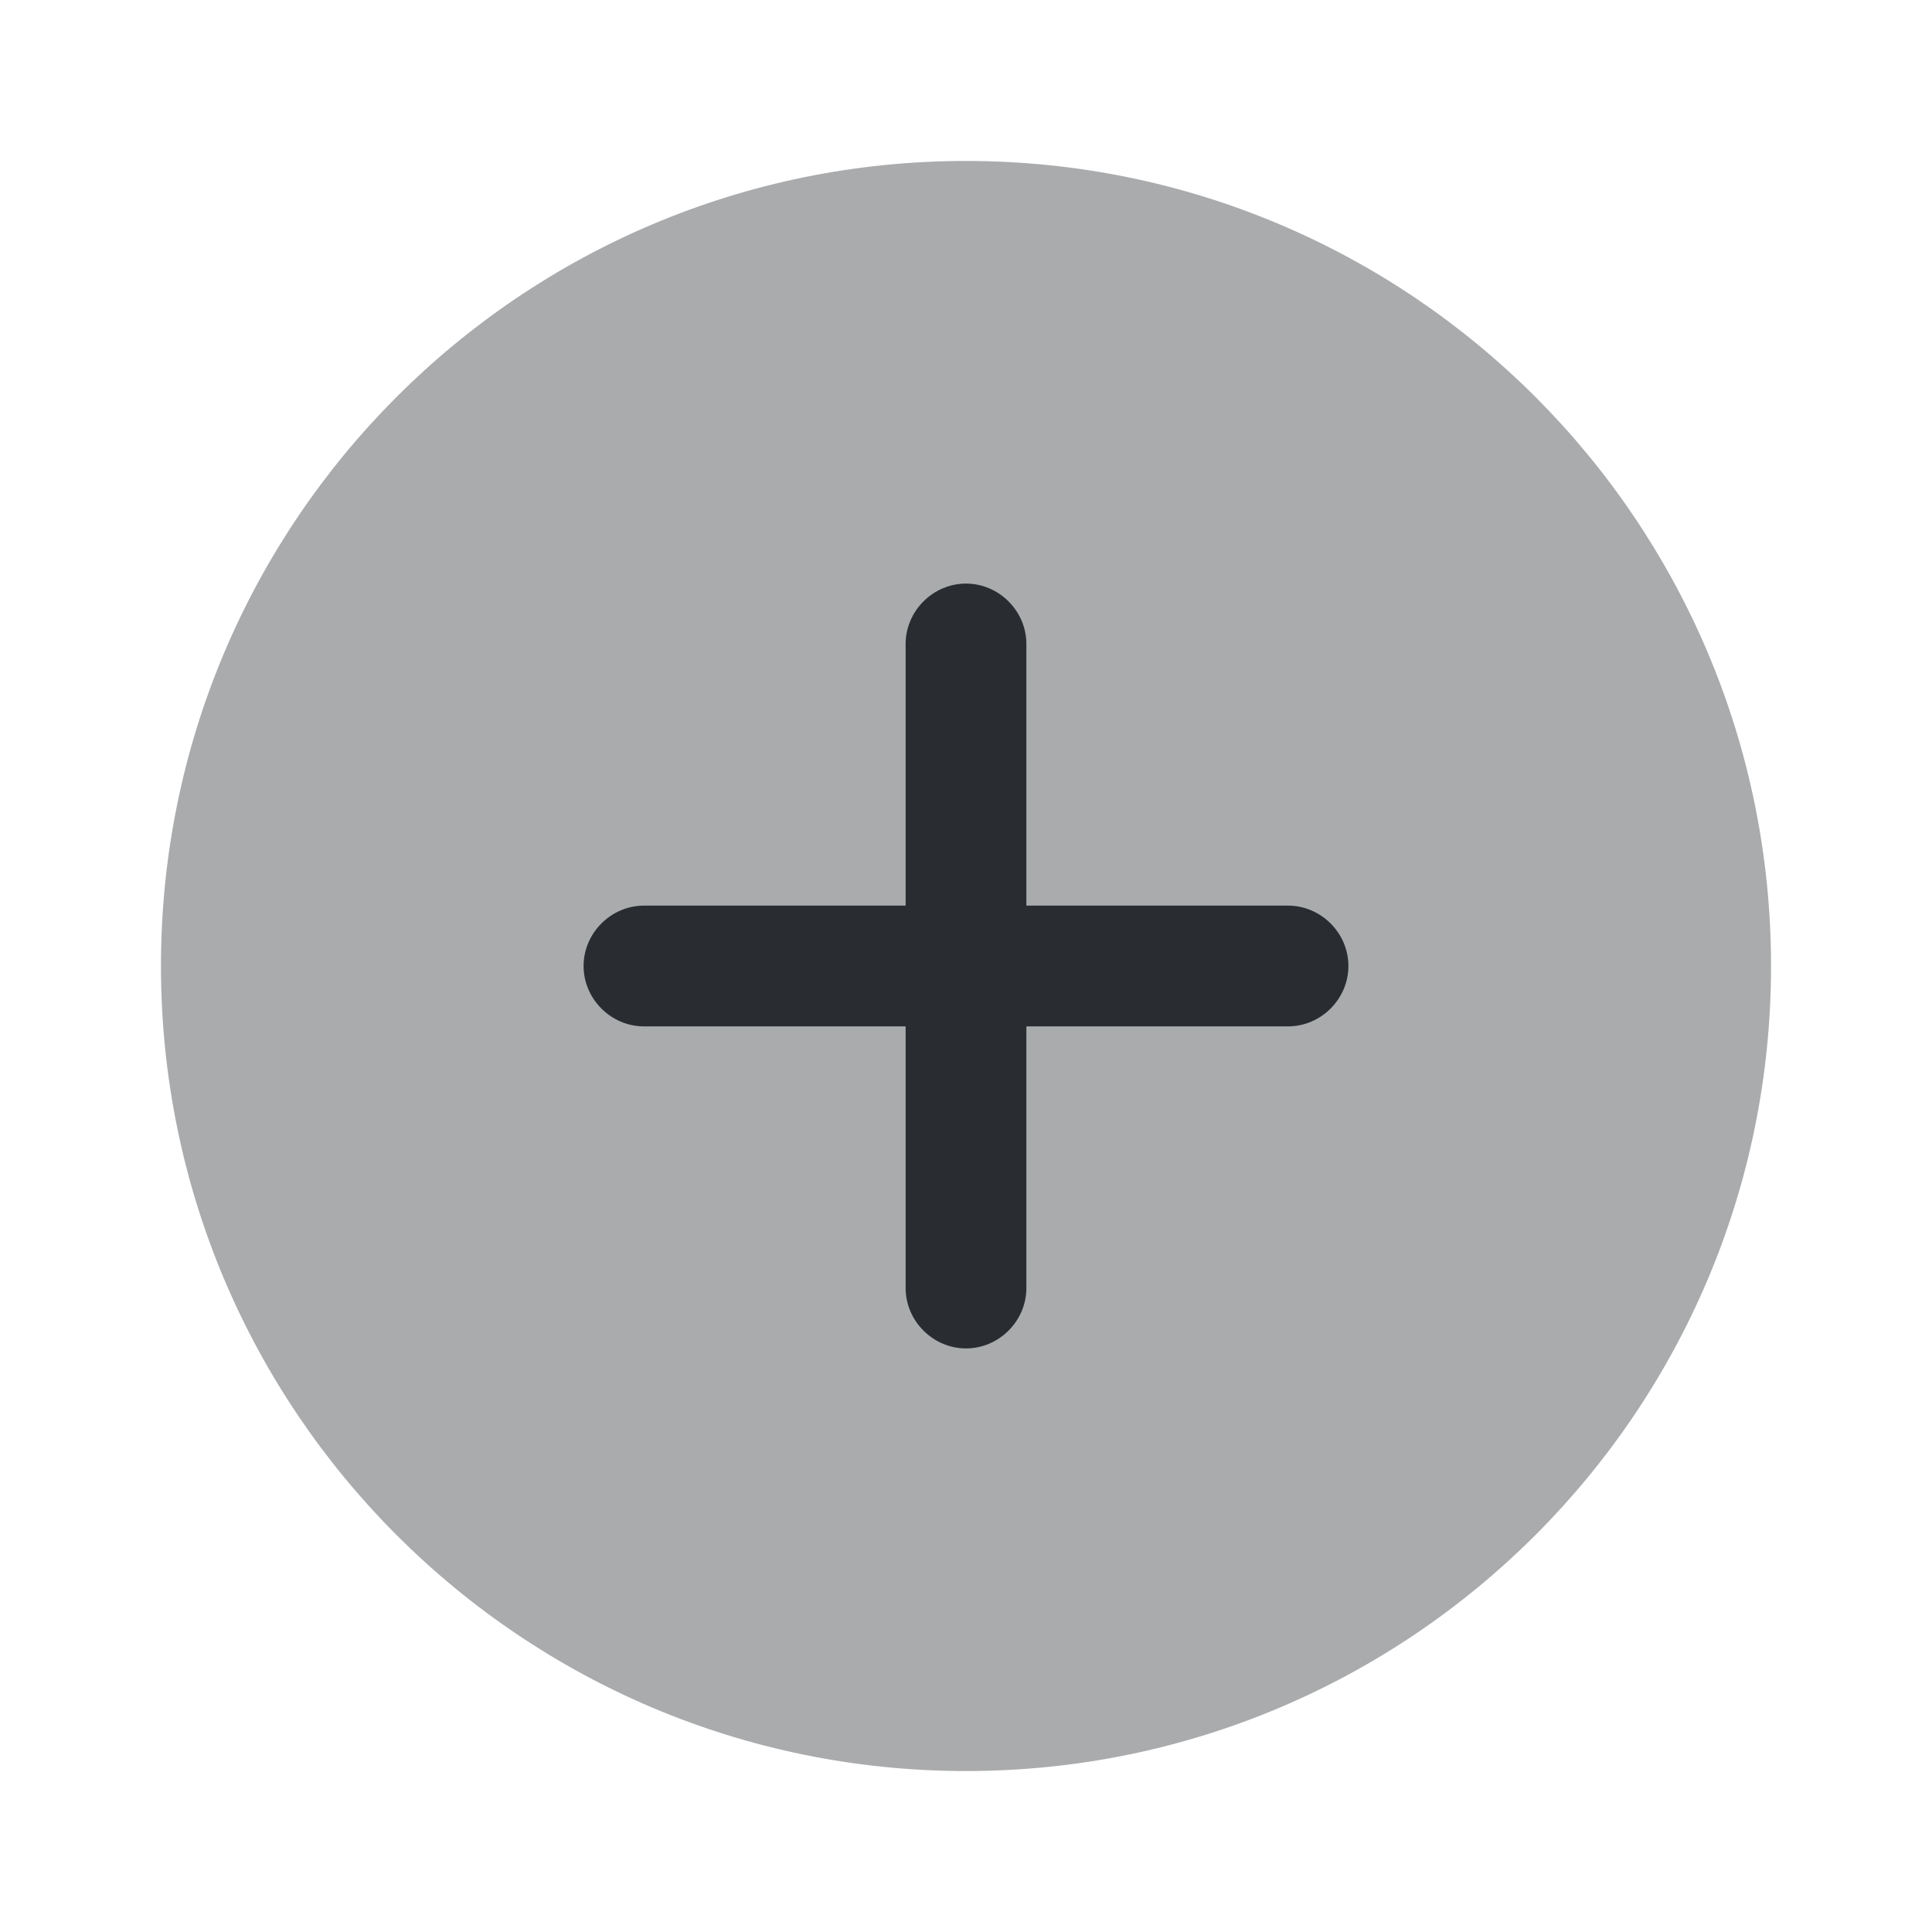<svg width="16" height="16" viewBox="0 0 16 16" fill="none" xmlns="http://www.w3.org/2000/svg">
<path opacity="0.4" d="M8 14.667C11.682 14.667 14.667 11.682 14.667 8C14.667 4.318 11.682 1.333 8 1.333C4.318 1.333 1.333 4.318 1.333 8C1.333 11.682 4.318 14.667 8 14.667Z" fill="#292D32"/>
<path d="M10.667 7.5H8.5V5.333C8.5 5.06 8.273 4.833 8 4.833C7.727 4.833 7.5 5.06 7.5 5.333V7.5H5.333C5.06 7.5 4.833 7.727 4.833 8C4.833 8.273 5.06 8.5 5.333 8.5H7.5V10.667C7.5 10.94 7.727 11.167 8 11.167C8.273 11.167 8.5 10.94 8.5 10.667V8.5H10.667C10.94 8.5 11.167 8.273 11.167 8C11.167 7.727 10.94 7.5 10.667 7.5Z" fill="#292D32"/>
</svg>
